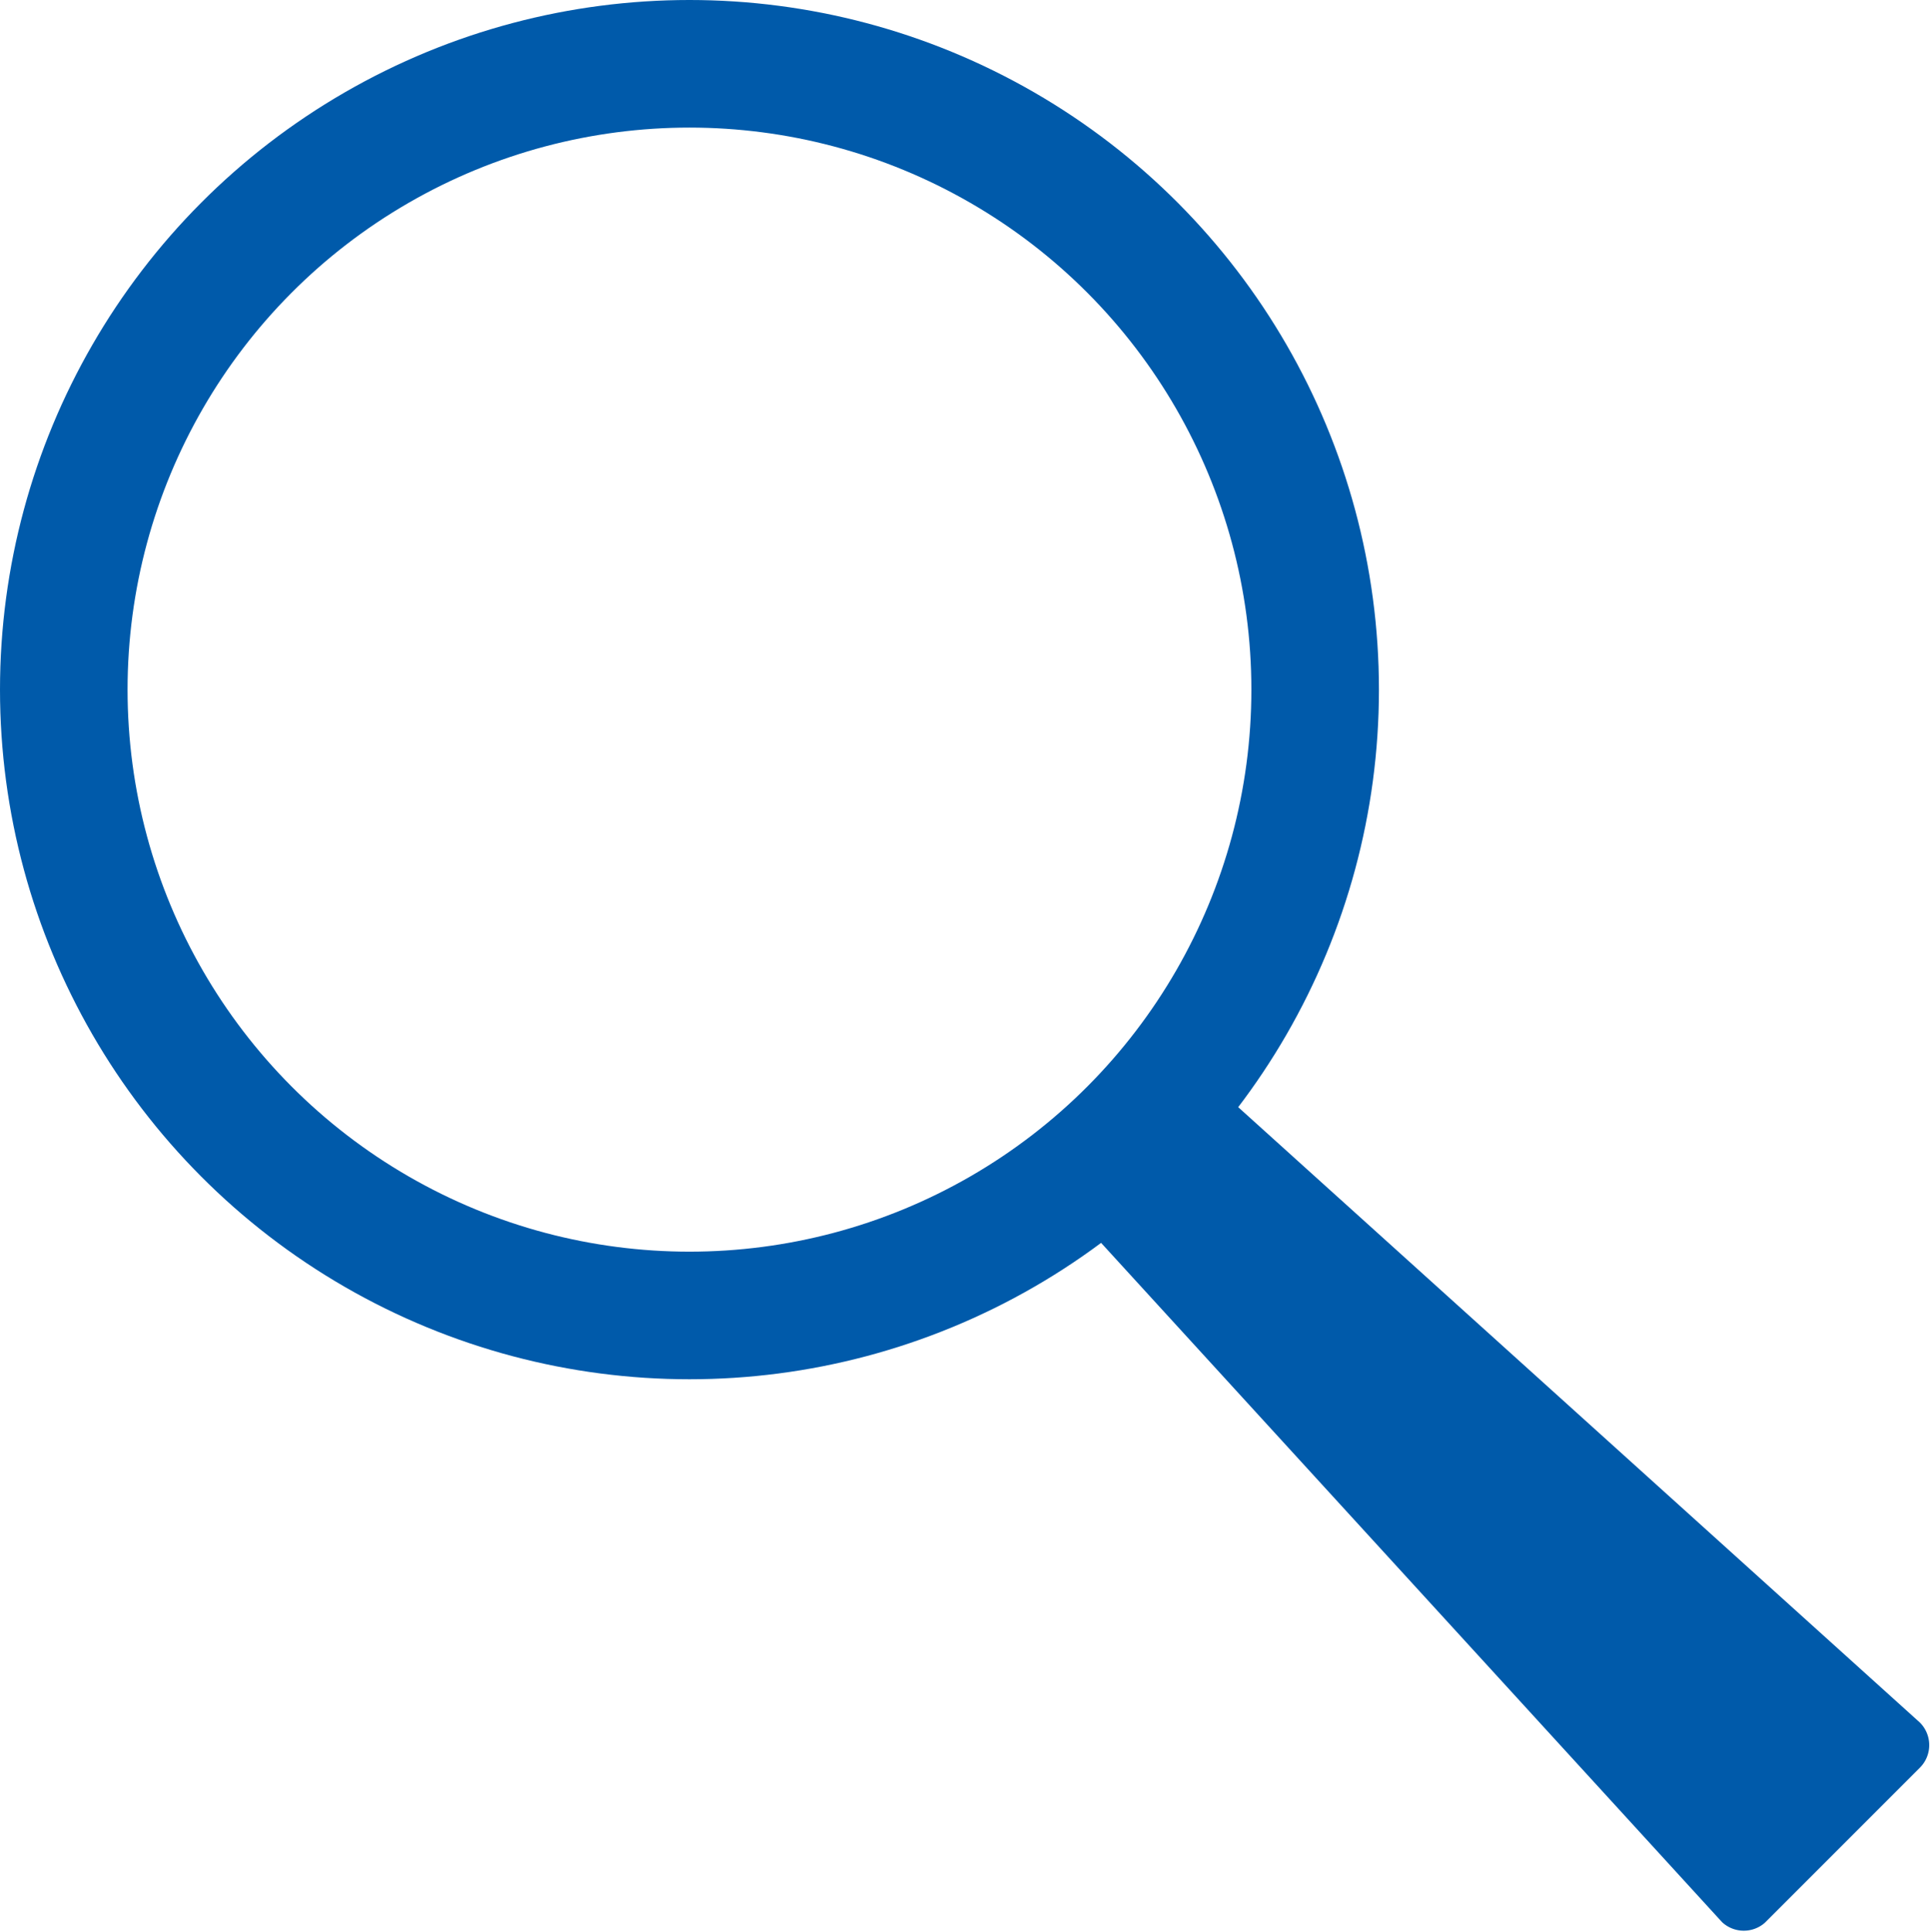 <svg xmlns="http://www.w3.org/2000/svg" viewBox="0 0 30.26 30.29"><defs><style>.cls-1{fill:#005aaa;}.cls-2{fill:none;stroke:#005aaa;stroke-miterlimit:10;stroke-width:2px;}</style></defs><title>자산 5</title><g id="레이어_2" data-name="레이어 2"><g id="레이어_2-2" data-name="레이어 2"><path class="cls-1" d="M27,30.13,16.64,18.8a.49.49,0,0,1,0-.68l1.39-1.4a.5.5,0,0,1,.68,0L30.1,27a.5.5,0,0,1,0,.71l-2.43,2.43A.5.5,0,0,1,27,30.13Z"/><circle class="cls-2" cx="10.81" cy="10.81" r="9.81"/></g></g></svg>